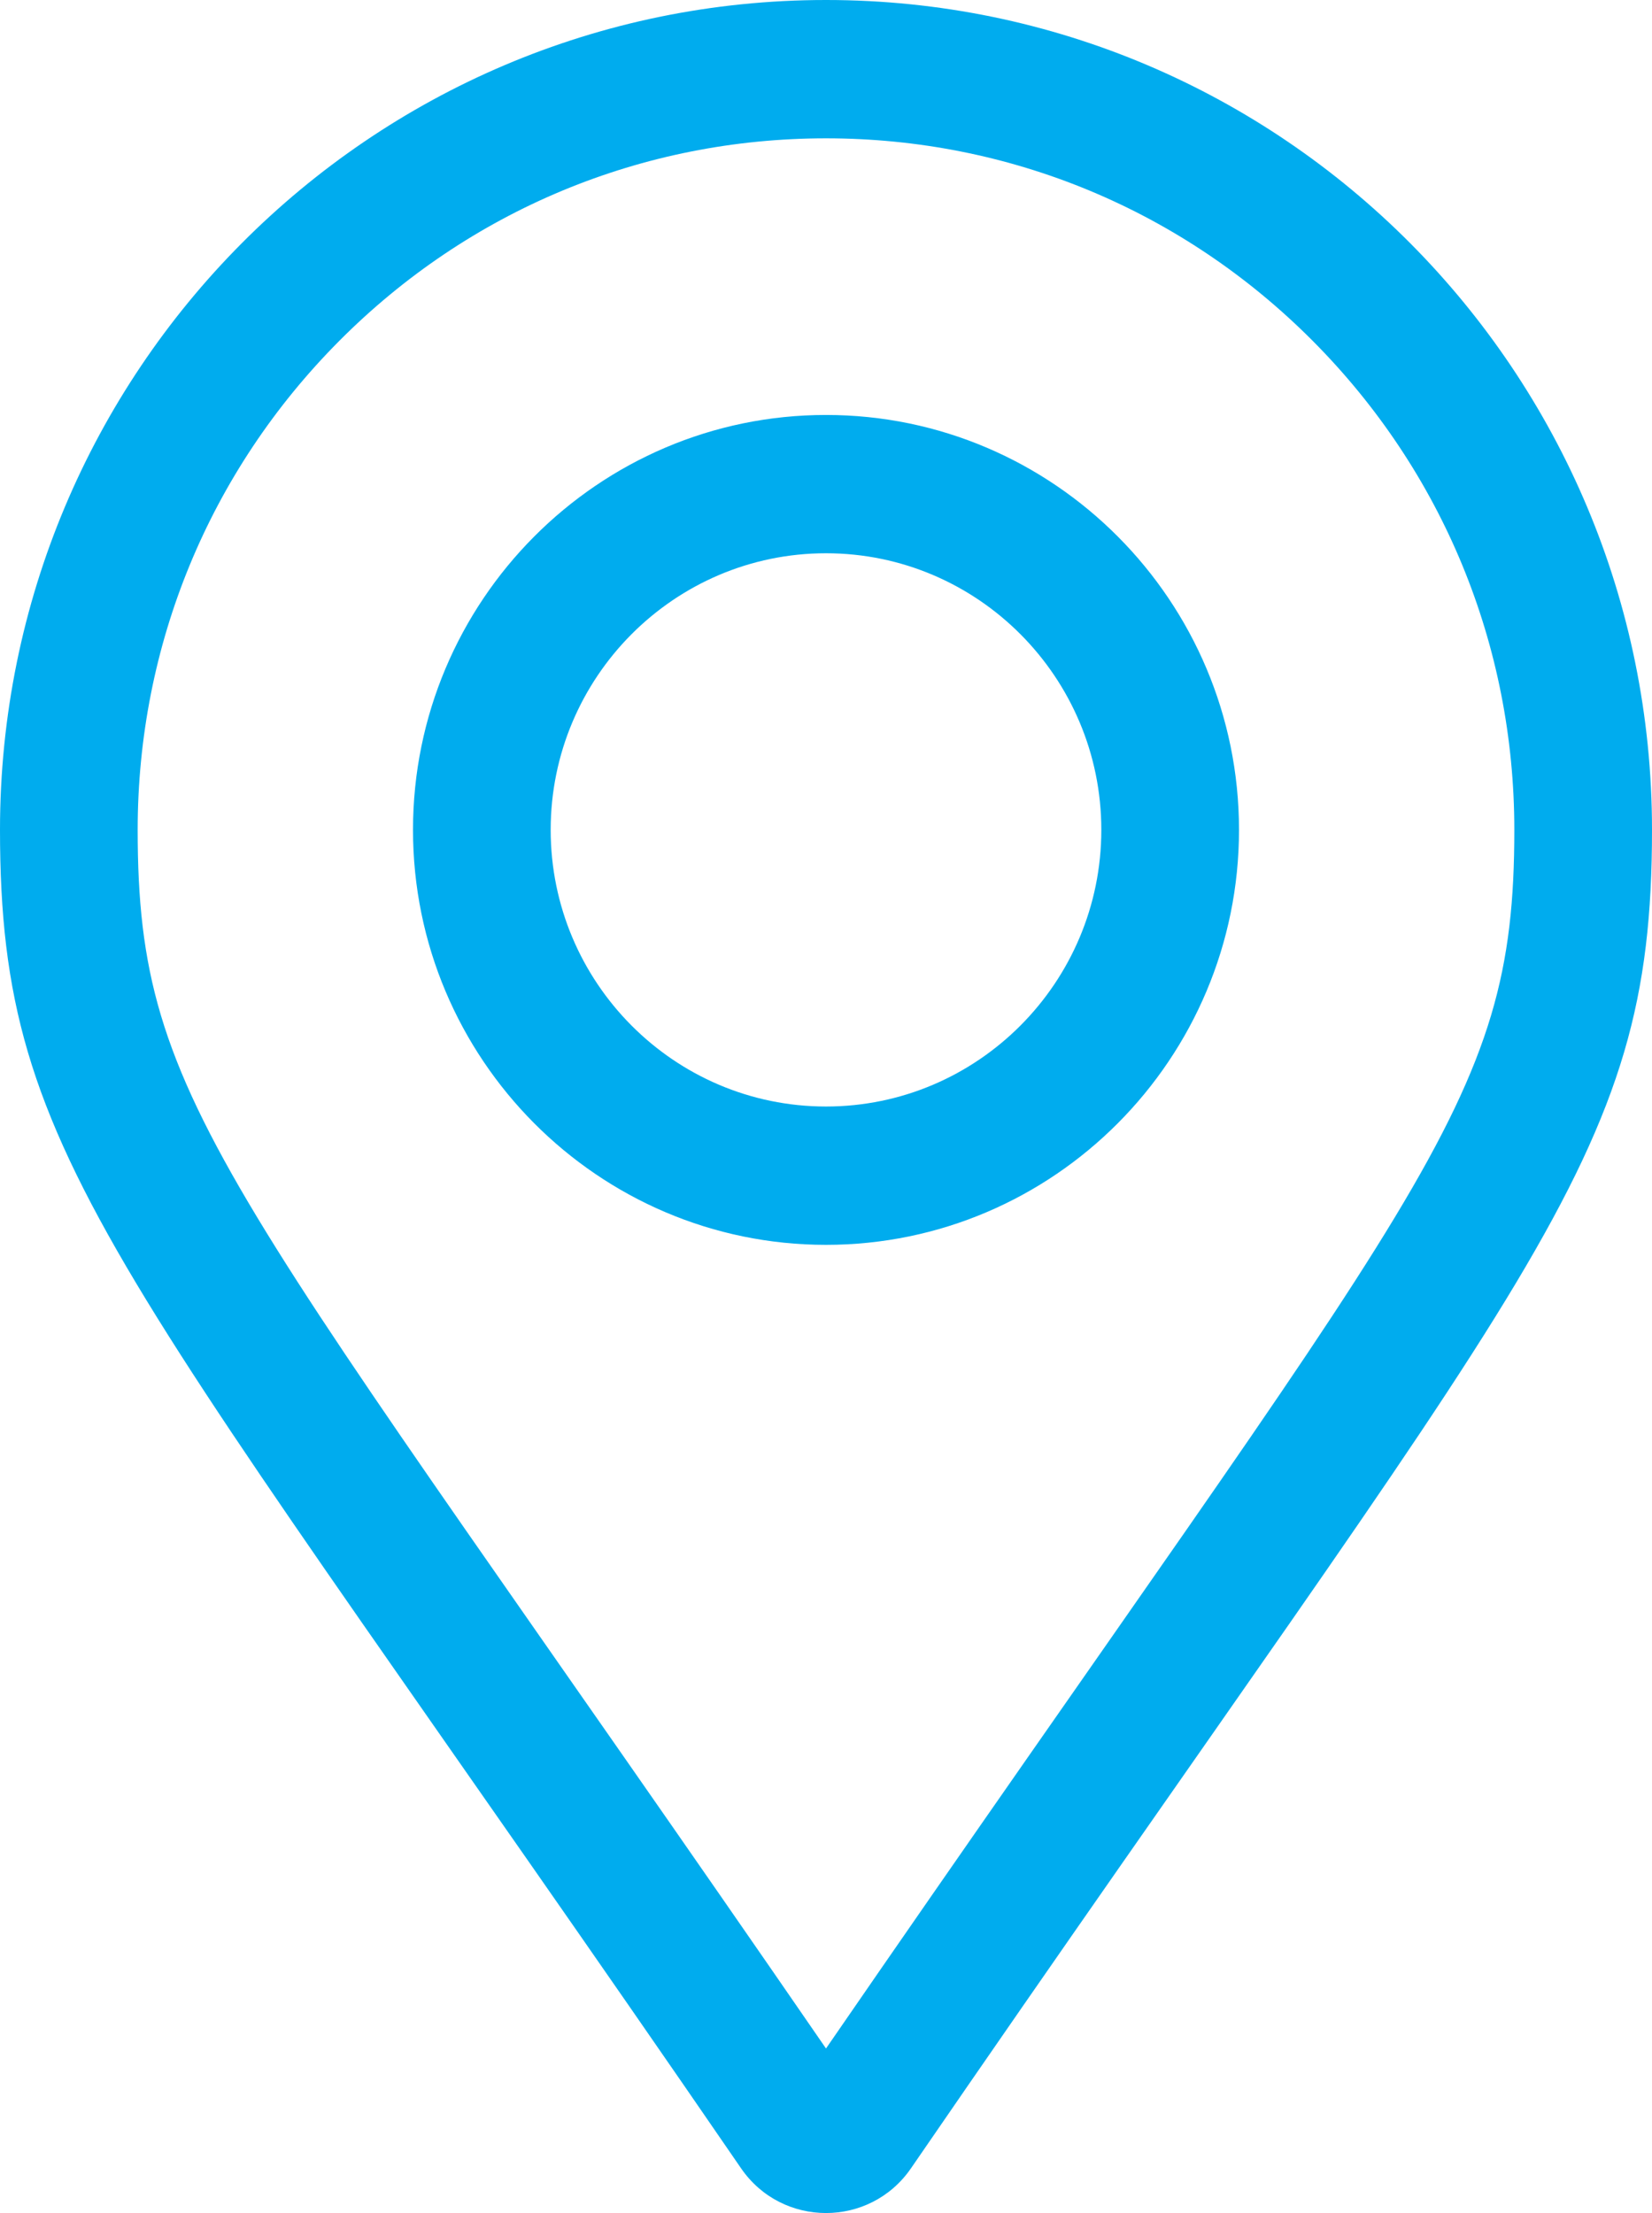 <?xml version="1.0" encoding="UTF-8"?>
<svg width="53px" height="71px" viewBox="0 0 53 71" version="1.1" xmlns="http://www.w3.org/2000/svg" xmlns:xlink="http://www.w3.org/1999/xlink">
    <!-- Generator: Sketch 51.3 (57544) - http://www.bohemiancoding.com/sketch -->
    <title>map-marker-alt</title>
    <desc>Created with Sketch.</desc>
    <defs></defs>
    <g id="STATIC-PAGES" stroke="none" stroke-width="1" fill="none" fill-rule="evenodd">
        <g id="HOMEPAGE" transform="translate(-266, -1645)" fill="#00ACEE" fill-rule="nonzero">
            <g id="FAQs" transform="translate(201, 1491)">
                <g id="Group-5" transform="translate(0, 121)">
                    <g id="map-marker-alt" transform="translate(65, 33)">
                        <path d="M26.5,13.313 C19.194,13.313 13.25,19.284 13.25,26.625 C13.25,33.966 19.194,39.938 26.5,39.938 C33.806,39.938 39.75,33.966 39.75,26.625 C39.75,19.284 33.806,13.313 26.5,13.313 Z M26.5,35.5 C21.629,35.5 17.667,31.519 17.667,26.625 C17.667,21.731 21.629,17.75 26.5,17.75 C31.371,17.75 35.333,21.731 35.333,26.625 C35.333,31.519 31.371,35.5 26.5,35.5 Z M26.5,0 C11.864,0 0,11.92 0,26.625 C0,37.36 3.722,40.358 23.777,69.568 C25.092,71.477 27.907,71.478 29.224,69.568 C49.278,40.358 53,37.36 53,26.625 C53,11.92 41.136,0 26.5,0 Z M26.5,65.721 C7.274,37.786 4.417,35.569 4.417,26.625 C4.417,20.698 6.714,15.127 10.885,10.936 C15.056,6.745 20.601,4.438 26.5,4.438 C32.399,4.438 37.944,6.745 42.115,10.936 C46.286,15.127 48.583,20.698 48.583,26.625 C48.583,35.568 45.727,37.784 26.5,65.721 Z" id="Shape"></path>
                    </g>
                </g>
            </g>
        </g>
    </g>
</svg>